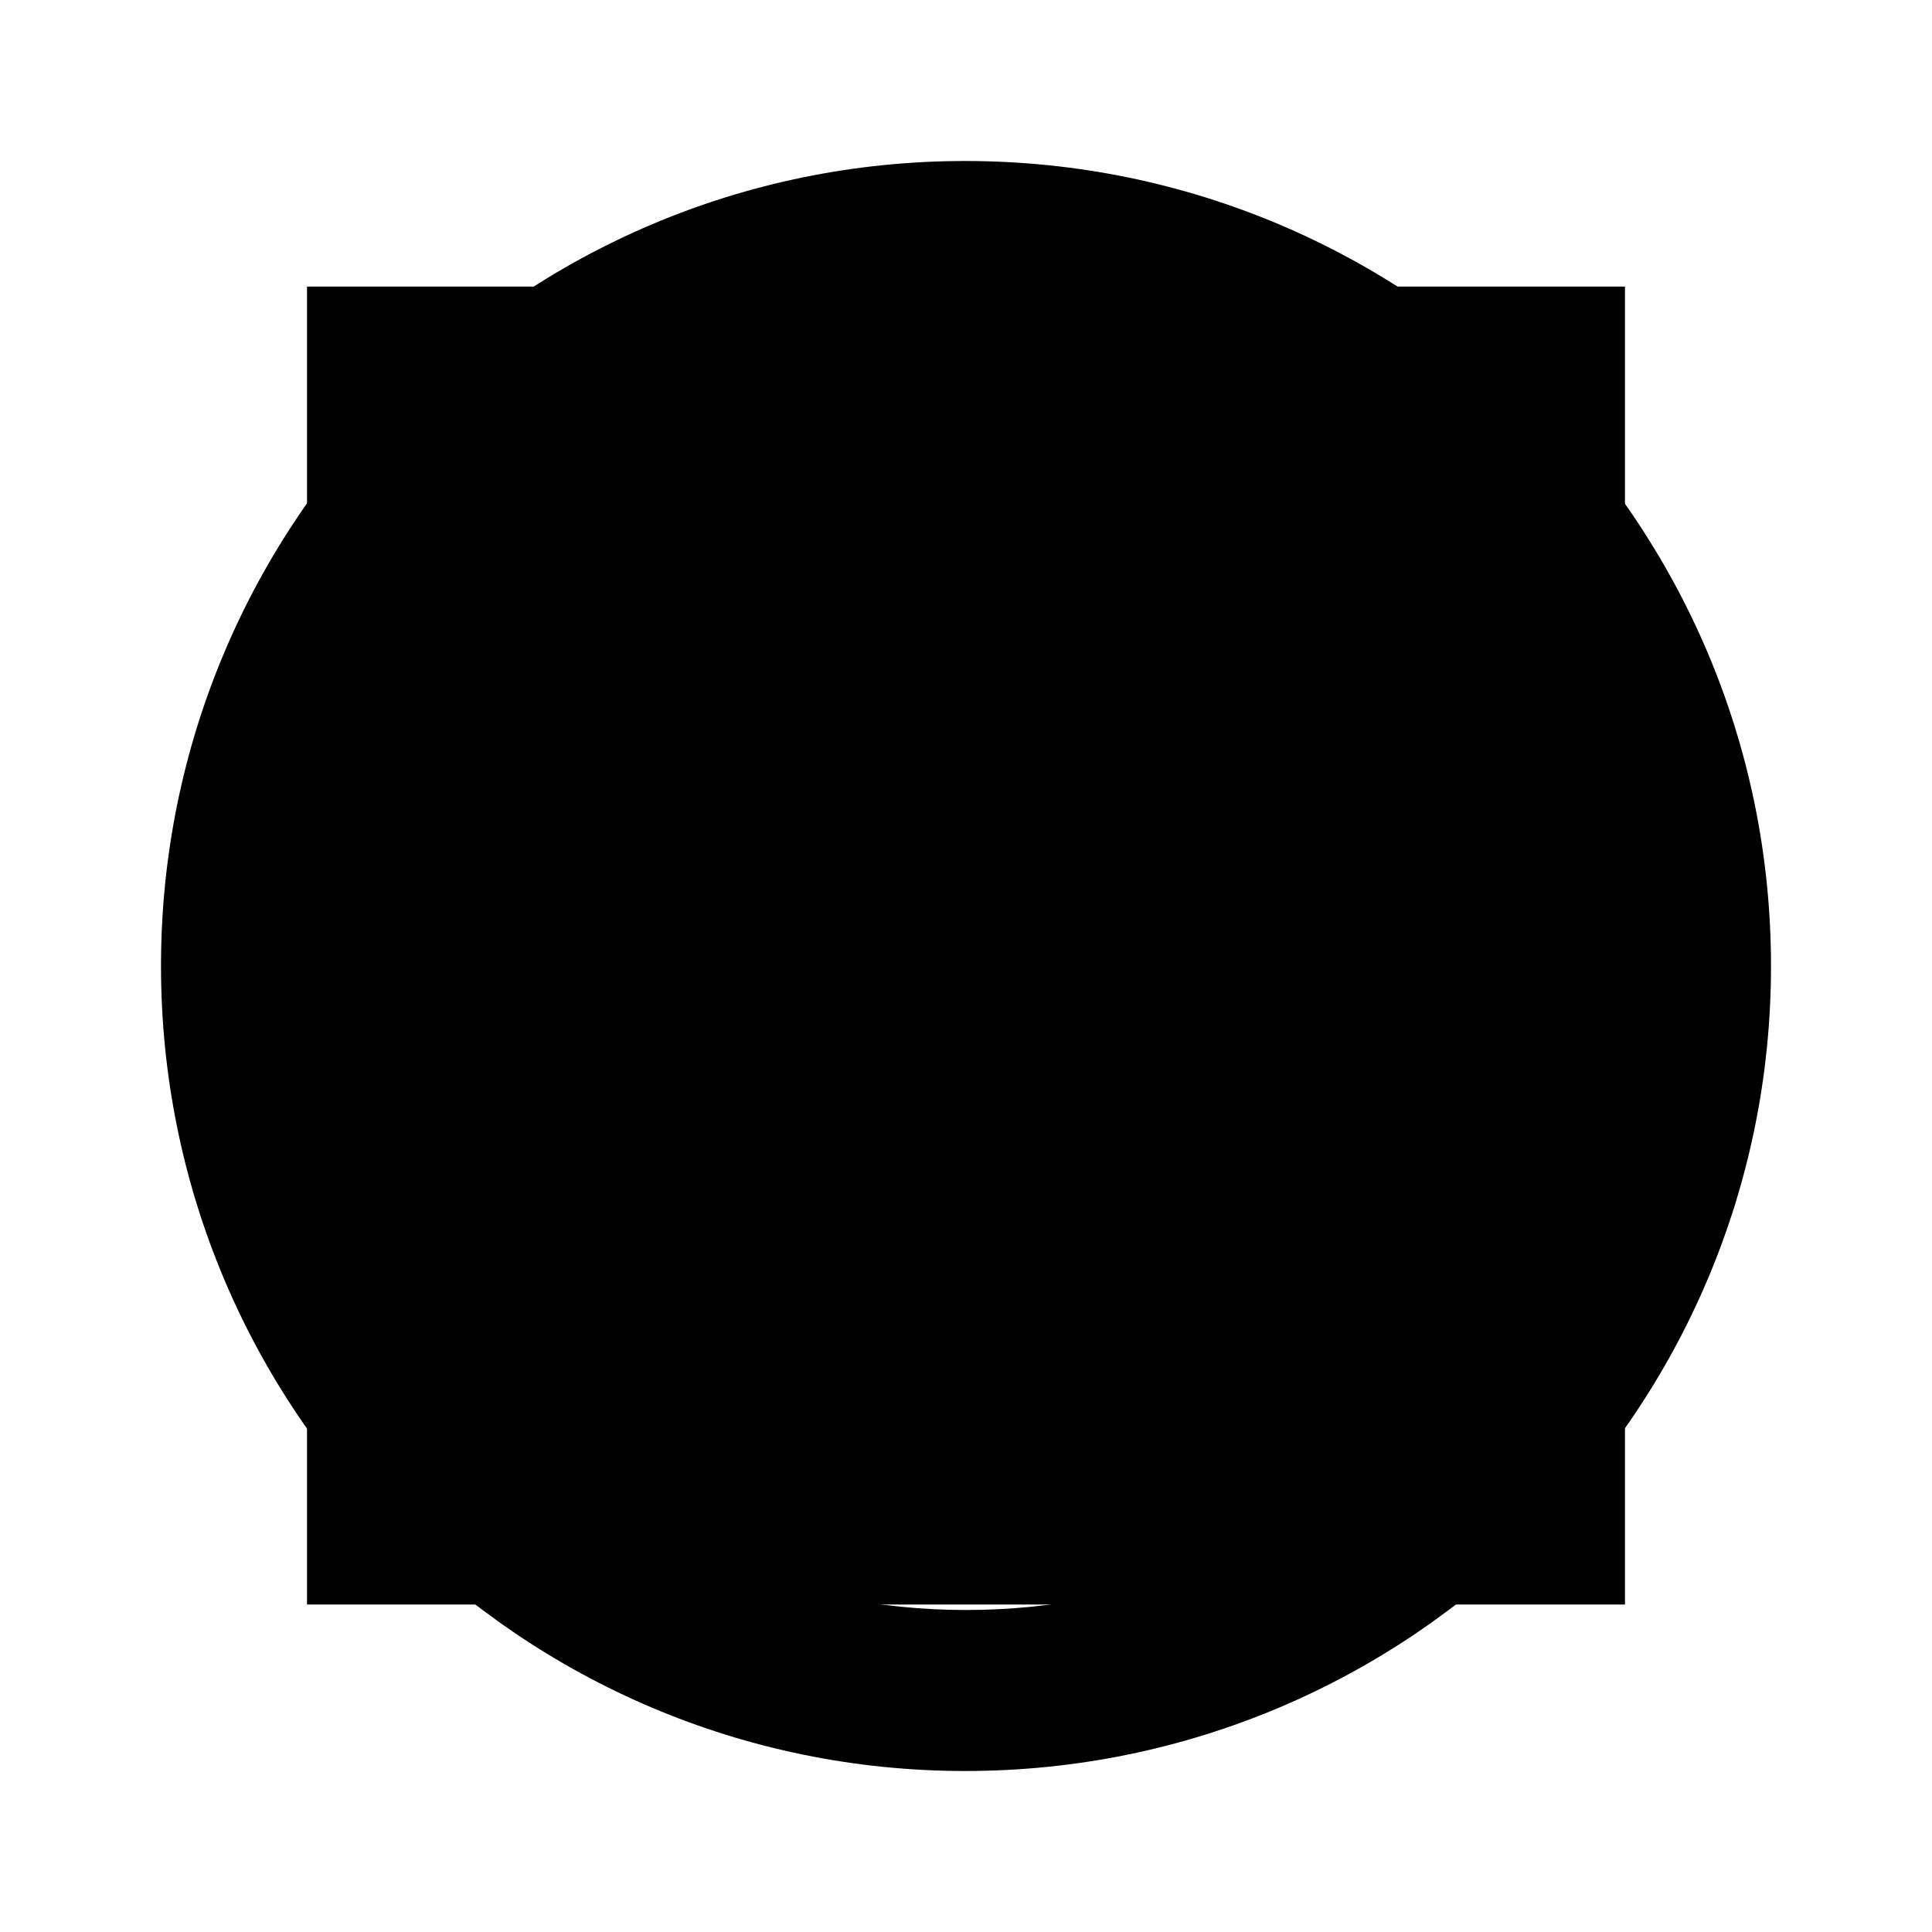<svg xmlns="http://www.w3.org/2000/svg" viewBox="0 0 24 24" class="v-icon"><path d="M11.99 2C6.47 2 2 6.48 2 12s4.47 10 9.99 10C17.52 22 22 17.52 22 12S17.52 2 11.99 2zM12 20c-4.42 0-8-3.58-8-8s3.58-8 8-8 8 3.58 8 8-3.58 8-8 8z"/><path d="M3.814 3.56h16.372v16.372H3.814z"/><path d="M10.28 13.273l-2.14-2.139-1.519 1.515 3.658 3.658 7.1-7.1-1.514-1.514z"/></svg>
